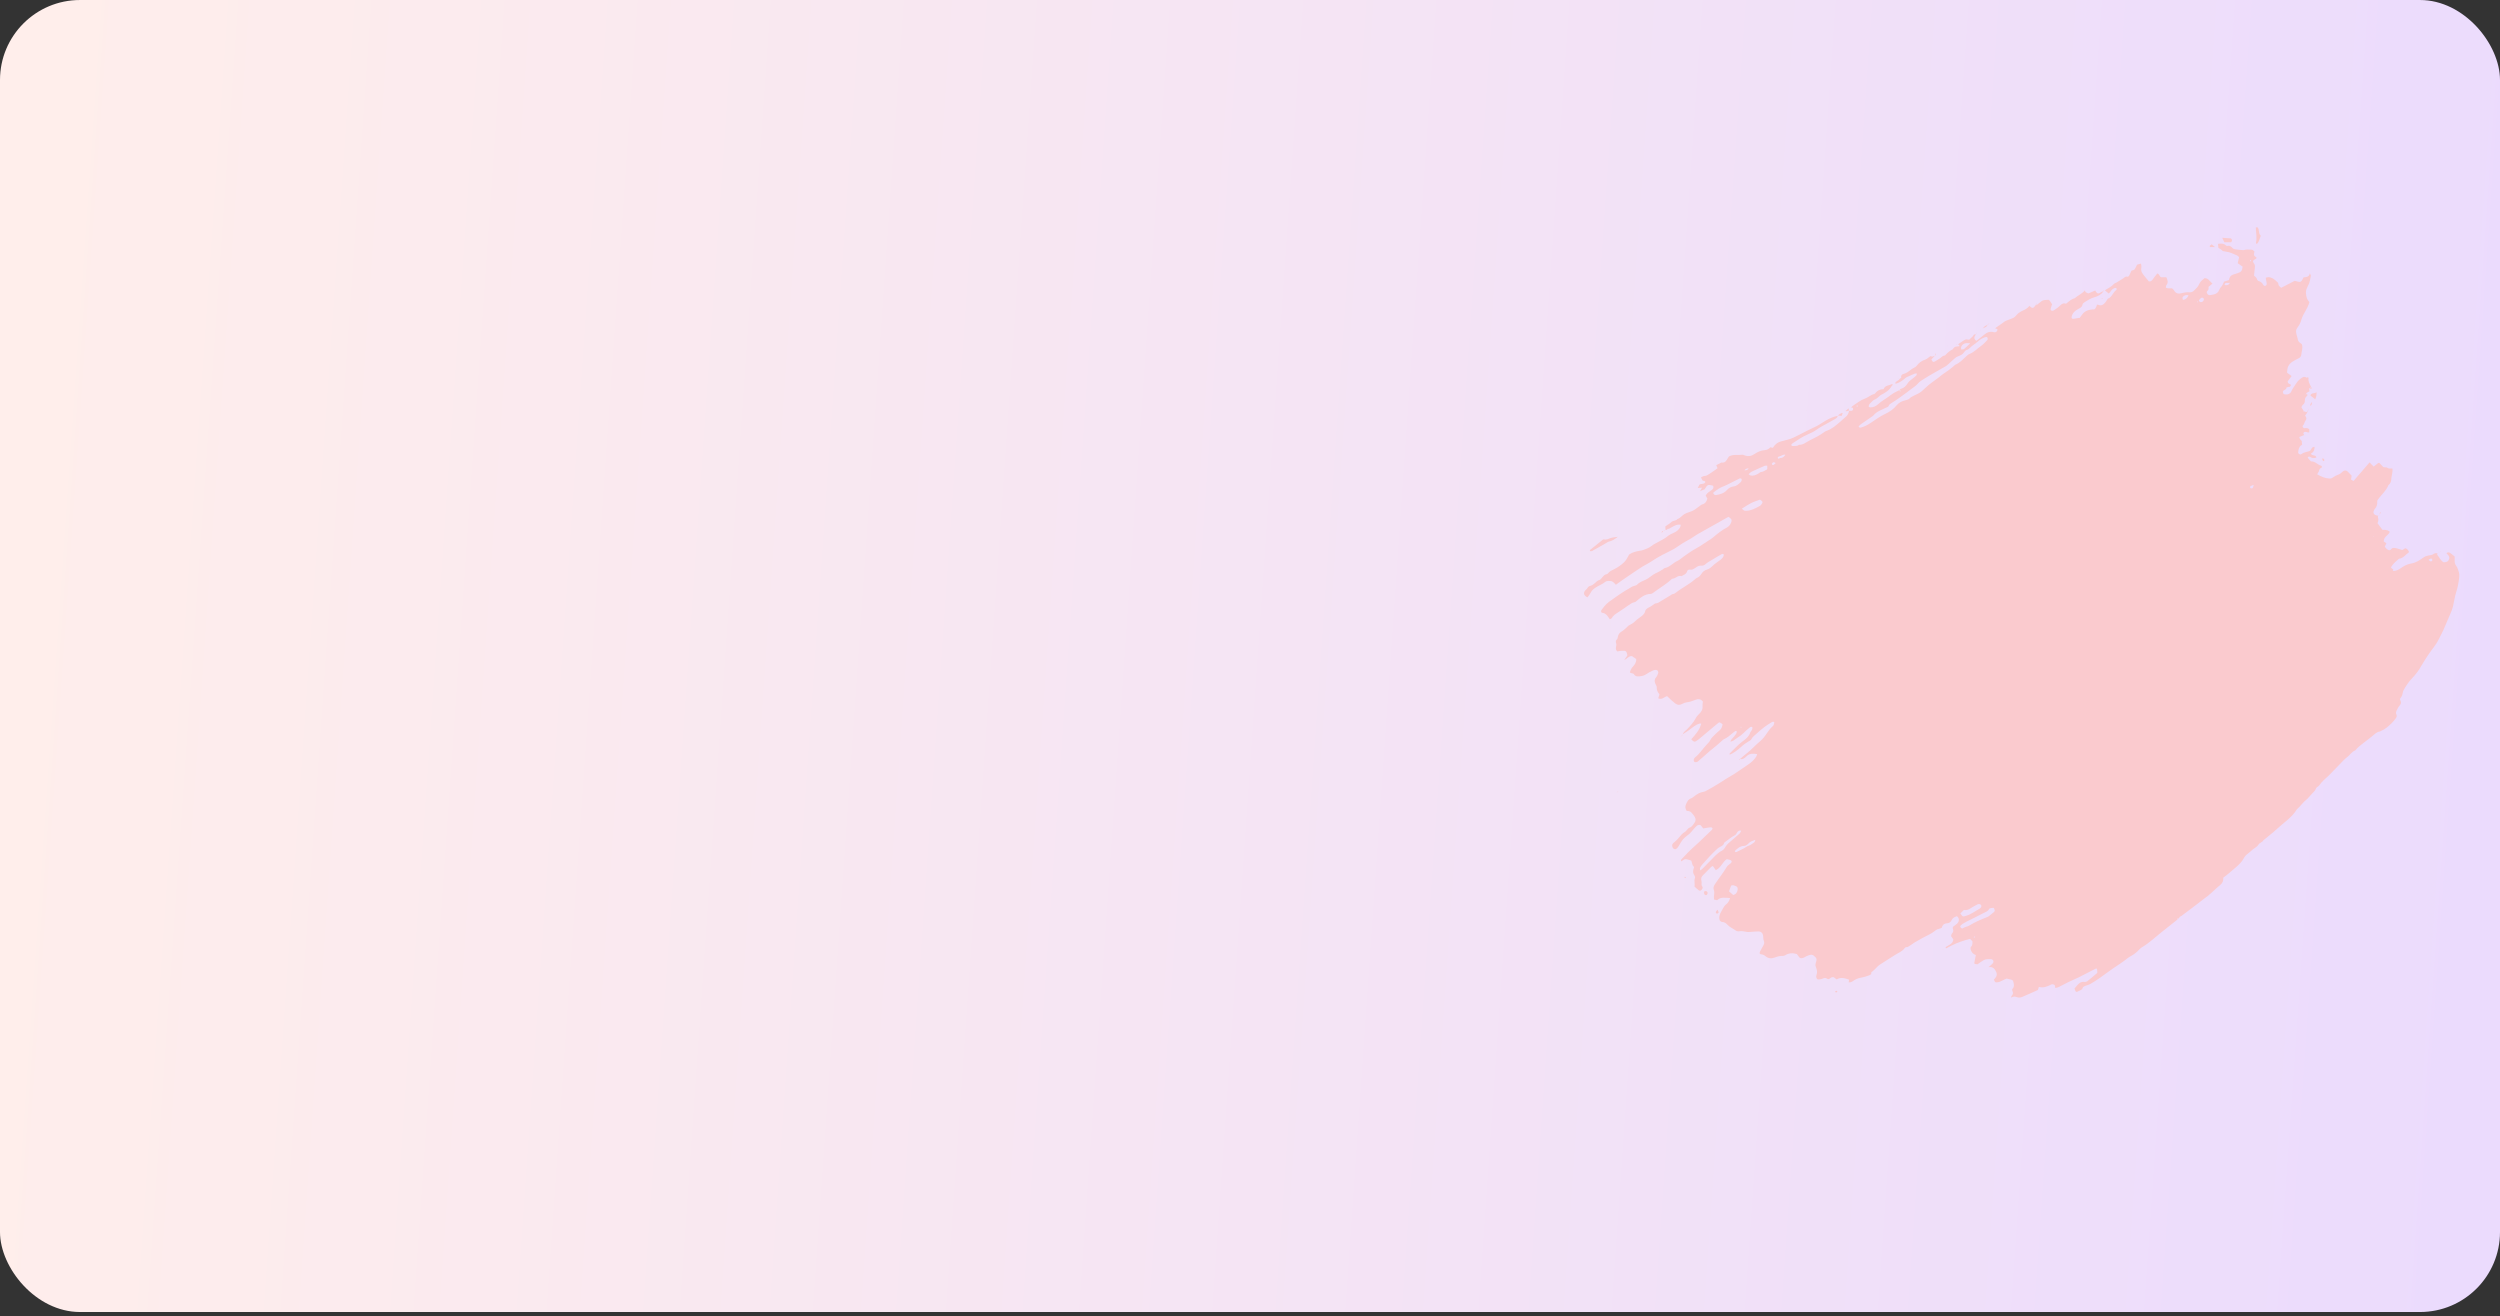 <svg width="625" height="329" viewBox="0 0 625 329" fill="none" xmlns="http://www.w3.org/2000/svg">
<rect x="0" y="0" width="625" height="329" fill="#333333" stroke="none"/>
<rect y="0.003" width="625" height="328" rx="20" fill="url(#paint0_linear_351_6043)"/>
<path d="M425.022 122.769C425.17 122.511 425.299 122.253 425.502 121.921C425.133 121.94 424.838 121.958 424.432 121.995C424.617 121.627 424.746 121.368 424.856 121.166C425.336 120.834 426.036 121.147 426.331 120.521C426.258 120.097 425.797 120.318 425.631 120.097C425.483 119.894 425.391 119.654 425.244 119.36C425.52 119.231 425.815 118.991 426.11 118.991C426.571 118.991 426.921 118.733 427.272 118.53C427.991 118.106 428.654 117.572 429.392 117.056C429.281 116.798 429.171 116.54 429.06 116.282C429.373 116.134 429.705 115.968 430.037 115.802C430.148 115.747 430.277 115.618 430.369 115.636C431.291 115.784 431.604 115.139 431.973 114.512C432.084 114.328 432.213 114.162 432.25 114.107C433.393 113.498 434.517 113.849 435.587 113.683C435.771 113.646 435.974 113.775 436.177 113.849C437.025 114.162 437.836 114.033 438.573 113.535C439.348 113.019 440.159 112.614 441.136 112.54C441.671 112.503 442.205 112.3 442.574 111.821C442.814 111.877 443.017 111.913 443.219 111.95C443.717 111.121 444.399 110.55 445.358 110.328C445.856 110.218 446.335 110.033 446.833 109.941C447.884 109.72 448.806 109.186 449.746 108.725C451.092 108.043 452.438 107.324 453.821 106.697C454.687 106.31 455.48 105.702 456.31 105.223C457.287 104.652 458.319 104.154 459.444 103.951L459.407 103.914C459.407 104.449 458.946 104.633 458.614 104.836C457.6 105.444 456.549 105.979 455.517 106.55C455.037 106.808 454.595 107.121 454.134 107.435C453.433 107.951 452.604 108.301 451.793 108.67C450.465 109.259 449.285 110.07 448.087 110.863C447.976 110.937 447.921 111.047 447.829 111.139C447.829 111.434 448.013 111.545 448.234 111.508C448.732 111.453 449.248 111.582 449.691 111.25C449.728 111.231 449.764 111.195 449.801 111.195C450.852 111.231 451.571 110.513 452.438 110.089C453.728 109.462 455.001 108.817 456.162 107.951C456.328 107.822 456.531 107.748 456.734 107.674C458.043 107.214 459.038 106.292 460.071 105.426C460.495 105.076 460.863 104.67 461.287 104.338C461.877 103.914 462.172 103.343 462.283 102.643L462.265 102.68C462.467 102.698 462.67 102.735 462.855 102.698C463.131 102.661 463.279 102.495 463.279 102.219C463.279 101.869 463.02 101.887 462.762 101.887L462.744 101.905C462.891 101.758 463.02 101.574 463.186 101.463C464.182 100.836 465.085 100.044 466.21 99.657C467.058 99.38 467.685 98.68 468.588 98.496C468.699 98.477 468.773 98.33 468.865 98.238C469.381 97.611 470.026 97.279 470.893 97.298C471.262 96.266 472.313 96.413 473.032 95.989C473.29 96.192 473.124 96.302 473.013 96.431C472.976 96.468 472.939 96.487 472.921 96.505C472.313 97.629 471.262 98.219 470.174 98.772C469.953 98.883 469.805 99.104 469.602 99.27C469.307 99.491 469.049 99.749 468.662 99.896C468.293 100.025 467.998 100.394 467.703 100.671C467.427 100.929 467.15 101.187 467.187 101.703C467.298 101.758 467.445 101.85 467.593 101.85C468.349 101.85 469.012 101.537 469.547 101.039C470.487 100.173 471.63 99.602 472.626 98.809C473.29 98.293 474.046 97.906 474.802 97.556C474.82 97.629 474.82 97.758 474.875 97.777C474.967 97.814 475.078 97.814 475.189 97.814L475.207 97.722C475.152 97.666 475.097 97.629 475.023 97.611C474.949 97.593 474.857 97.611 474.783 97.611C474.931 97.463 475.06 97.242 475.226 97.206C475.981 97.021 476.479 96.505 476.866 95.897C477.18 95.399 477.585 95.049 478.065 94.717C478.434 94.459 478.765 94.146 479.097 93.833C479.171 93.759 479.171 93.612 479.226 93.39C479.024 93.39 478.858 93.353 478.729 93.39C478.028 93.685 477.327 93.98 476.664 94.293C476.406 94.422 476.203 94.644 475.981 94.828C475.392 95.307 474.746 95.694 474.009 95.915C473.953 95.934 473.861 95.86 473.788 95.823C473.935 95.233 474.654 95.215 474.912 94.717L474.875 94.736C475.023 94.625 475.336 94.459 475.318 94.386C475.17 93.888 475.484 93.593 475.834 93.501C476.701 93.298 477.309 92.727 477.973 92.248C478.212 92.082 478.489 91.971 478.747 91.805C478.876 91.713 479.042 91.621 479.134 91.492C479.687 90.699 480.425 90.202 481.328 89.888C481.752 89.741 482.102 89.409 482.471 89.133C482.711 88.948 482.858 89.078 483.024 89.188L482.951 89.225L483.006 89.17C483.264 89.096 483.504 89.004 483.762 88.93L483.743 88.893C483.43 89.225 483.135 89.557 482.84 89.87C483.117 90.46 483.301 90.589 483.651 90.404C484.131 90.146 484.591 89.852 485.052 89.538C485.384 89.299 485.661 88.93 486.122 88.893C486.195 88.893 486.288 88.838 486.343 88.783C486.878 88.156 487.486 87.658 488.223 87.308C488.537 86.589 489.201 86.608 489.809 86.571C489.957 86.11 489.606 86.165 489.403 86.092L489.44 86.11C489.92 85.778 490.399 85.447 490.897 85.133C491.21 84.93 491.561 84.746 491.966 84.894C492.187 84.967 492.372 84.93 492.519 84.728C492.759 84.396 493.183 84.23 493.367 83.825C493.478 83.585 493.773 83.53 494.031 83.622L494.013 83.585C493.92 83.714 493.791 83.843 493.718 83.99C493.441 84.488 493.607 84.875 494.068 85.225C494.695 84.728 495.34 84.285 495.93 83.769C496.668 83.106 497.46 82.774 498.456 83.05C498.843 83.161 499.12 82.995 499.304 82.682C499.378 82.553 499.322 82.369 499.341 82.221C499.156 82.203 499.027 82.184 498.898 82.184C498.898 82.111 498.861 82.018 498.898 81.981C499.101 81.816 499.304 81.687 499.507 81.539C499.82 81.318 500.152 81.134 500.429 80.912C500.89 80.544 501.332 80.212 501.904 80.028C502.401 79.88 502.899 79.659 503.378 79.438C503.839 79.217 504.134 78.682 504.558 78.332C504.872 78.074 505.259 77.853 505.628 77.687C506.31 77.411 506.9 77.042 507.361 76.471C508.025 77.153 508.338 77.134 508.836 76.397C508.891 76.305 508.983 76.231 509.057 76.139L509.039 76.121C509.075 76.176 509.112 76.249 509.149 76.305C509.204 76.249 509.278 76.176 509.334 76.121L509.315 76.139C509.665 75.844 510.034 75.549 510.403 75.291C510.901 74.922 511.509 75.015 512.081 74.941C512.191 74.922 512.376 75.107 512.468 75.217C512.671 75.494 512.837 75.789 513.021 76.065C512.892 76.452 512.744 76.839 512.652 77.245C512.597 77.503 512.855 77.742 513.132 77.687C513.261 77.669 513.39 77.65 513.482 77.576C513.998 77.208 514.551 76.876 514.975 76.434C515.436 75.955 515.879 75.697 516.505 75.936C517.206 75.402 517.796 74.757 518.663 74.572C519.474 73.835 520.561 73.448 521.244 72.563L521.207 72.545C521.281 72.729 521.317 72.969 521.465 73.061C521.649 73.208 521.907 73.264 522.129 73.356C522.682 73.116 523.198 72.877 523.806 72.619C523.899 72.784 523.991 72.95 524.12 73.098C524.341 73.374 524.599 73.43 524.894 73.282C525.226 73.116 525.484 72.784 525.908 72.858L525.89 72.821C525.318 73.632 524.507 74.075 523.604 74.314C522.719 74.554 521.981 75.015 521.225 75.494C520.986 75.641 520.672 75.881 520.635 76.121C520.525 76.766 520.064 76.987 519.566 77.245C518.755 77.669 518.109 78.24 517.907 79.198C517.833 79.549 518.017 79.751 518.386 79.696C518.884 79.622 519.363 79.549 519.935 79.457C520.101 79.235 520.303 78.959 520.506 78.682C521.133 77.761 522.073 77.448 523.106 77.355C523.364 77.337 523.622 77.411 523.788 77.171C523.935 76.968 524.046 76.747 524.138 76.526C524.194 76.415 524.194 76.305 524.212 76.194C524.341 76.176 524.433 76.139 524.507 76.176C525.318 76.581 525.871 76.157 526.369 75.568C526.498 75.402 526.609 75.217 526.719 75.033C526.812 74.904 526.885 74.701 527.033 74.646C528.047 74.24 528.231 73.043 529.098 72.49C529.171 72.434 529.171 72.139 529.098 72.066C529.006 71.974 528.784 71.955 528.655 72.01C528.25 72.158 527.936 72.434 527.697 72.803C527.567 73.006 527.383 73.171 527.18 73.393C526.812 73.079 526.498 72.821 526.185 72.545L526.222 72.563C526.996 72.066 527.862 71.697 528.489 70.978C528.655 70.794 528.932 70.739 529.153 70.61C529.688 70.278 530.241 69.946 530.775 69.614C531.107 69.412 531.365 68.988 531.882 69.19C531.974 69.227 532.195 69.061 532.269 68.932C532.49 68.527 532.656 68.103 532.859 67.661C533.117 67.569 533.486 67.55 533.633 67.347C533.91 66.997 534.057 66.555 534.26 66.168C534.573 66.076 534.924 65.984 535.256 65.891C535.292 66.242 535.403 66.629 535.329 66.979C535.182 67.79 535.569 68.361 536.03 68.914C536.436 69.393 536.823 69.891 537.21 70.352C537.615 70.407 537.874 70.259 538.095 69.965C538.482 69.412 538.906 68.895 539.312 68.379C539.883 68.453 539.809 69.061 540.252 69.32C540.621 69.32 541.082 69.32 541.598 69.32C541.874 70.02 542.151 70.647 541.579 71.328C541.469 71.457 541.506 71.716 541.469 71.918C542.003 72.195 542.52 72.047 542.999 72.084L542.981 72.066C543.165 72.25 543.405 72.397 543.515 72.6C543.958 73.466 544.732 73.503 545.47 73.282C546.096 73.098 546.705 73.043 547.35 73.079C547.811 73.098 548.18 72.969 548.493 72.656C548.991 72.139 549.544 71.697 549.821 70.978C550.06 70.352 550.65 69.946 551.13 69.541C552.144 69.522 552.457 70.407 553.121 70.904C552.789 71.181 552.457 71.439 552.144 71.697C552.125 72.066 552.236 72.453 551.849 72.729C551.609 72.895 551.664 73.19 551.812 73.411C551.978 73.688 552.217 73.835 552.549 73.78C552.844 73.725 553.139 73.669 553.416 73.614C554.098 73.485 554.577 73.098 554.817 72.453C554.946 72.121 555.112 71.9 555.352 71.642C555.647 71.328 555.794 70.849 556.015 70.407C556.384 70.296 556.79 70.167 557.251 70.02C557.324 69.246 557.767 68.748 558.56 68.564C558.855 68.49 559.113 68.379 559.408 68.287C560.33 67.974 560.514 67.734 560.661 66.665C560.256 66.389 559.85 66.094 559.426 65.799C559.555 65.265 559.666 64.785 559.776 64.288C559.463 63.901 559.021 63.735 558.596 63.569C558.172 63.403 557.748 63.182 557.287 63.071C556.808 62.942 556.31 62.887 555.72 62.776C555.61 62.684 555.444 62.5 555.241 62.353C555.038 62.205 554.817 62.094 554.596 61.965C554.559 61.597 554.522 61.265 554.504 60.933L554.485 60.97C555.204 60.86 555.923 60.804 556.513 61.376C556.605 61.449 556.771 61.523 556.863 61.486C557.453 61.32 557.785 61.634 558.154 62.039C558.32 62.242 558.67 62.316 558.947 62.353C559.481 62.445 560.035 62.463 560.588 62.518C560.754 62.537 560.938 62.555 561.085 62.5C561.62 62.279 562.173 62.445 562.726 62.408C563.113 62.389 563.353 62.611 563.611 62.869C563.574 63.182 563.427 63.532 563.519 63.809C563.593 64.048 563.925 64.196 564.127 64.398C564.183 64.62 563.98 64.675 563.851 64.767C563.187 65.136 563.113 65.32 563.445 65.781C563.703 66.131 563.777 66.444 563.722 66.85C563.648 67.513 563.574 68.177 563.501 68.895C563.74 69.154 564.164 69.338 564.257 69.817C564.293 69.983 564.496 70.223 564.662 70.259C565.215 70.388 565.547 70.739 565.805 71.199C565.934 71.421 566.1 71.513 566.321 71.457C566.616 71.384 566.69 71.107 566.672 70.849C566.653 70.591 566.58 70.352 566.543 70.094C566.506 69.891 566.469 69.688 566.432 69.448C567.28 69.117 567.962 69.393 568.589 69.872C568.921 70.112 569.216 70.425 569.548 70.739C569.622 71.365 569.622 71.365 570.285 71.955C571.373 71.384 572.498 70.812 573.678 70.204C573.881 70.259 574.157 70.352 574.452 70.407C575.134 70.554 575.3 70.481 575.65 69.817C575.724 69.67 575.798 69.522 575.89 69.338C576.499 69.264 577.199 69.356 577.476 68.343C577.642 68.748 577.734 68.859 577.715 68.951C577.531 69.762 577.476 70.628 577.033 71.365C576.923 71.55 576.867 71.752 576.775 71.937C576.314 72.803 576.48 73.688 576.72 74.535C576.812 74.886 577.107 75.18 577.347 75.531C577.144 76.36 576.701 77.153 576.277 77.908C575.927 78.535 575.577 79.106 575.374 79.825C575.189 80.489 574.931 81.171 574.452 81.76C574.249 82.018 574.065 82.35 574.028 82.663C573.936 83.438 574.36 84.12 574.452 84.875C574.507 85.336 574.895 85.686 575.319 85.926C575.392 85.963 575.429 86.055 575.484 86.11C575.761 86.995 575.392 87.843 575.319 88.69C575.282 89.114 574.987 89.446 574.563 89.63C574.139 89.815 573.733 90.054 573.327 90.294C572.424 90.81 571.852 91.547 571.816 92.635C571.816 92.764 571.76 92.874 571.76 93.003C571.76 93.04 571.779 93.077 571.816 93.206C572.129 93.446 572.479 93.704 572.903 94.017C572.553 94.496 572.221 94.939 571.926 95.326C571.908 95.952 572.442 95.952 572.756 96.21C572.701 96.321 572.664 96.45 572.608 96.56L572.627 96.45V96.524C572.442 96.8 572.147 96.726 571.871 96.745L571.889 96.763C571.797 96.763 571.687 96.763 571.594 96.763L571.631 96.726C571.631 96.819 571.631 96.929 571.631 97.021L571.613 97.003C571.502 97.482 570.912 97.445 570.728 97.869C570.746 98.127 570.746 98.496 571.078 98.569C571.576 98.68 572.092 98.643 572.516 98.293C572.645 98.182 572.756 98.035 572.811 97.888C573.125 97.113 573.678 96.487 574.102 95.786C574.47 95.178 574.968 94.791 575.521 94.404C575.909 94.146 576.314 94.164 576.701 94.441L576.757 94.478L576.664 94.459C576.775 94.404 576.867 94.349 576.978 94.293C577.052 94.367 577.144 94.441 577.144 94.478C576.978 95.326 577.439 96.007 577.752 96.708L577.789 96.689C577.697 96.782 577.586 96.892 577.494 96.984L577.513 96.966C577.07 97.187 577.402 97.537 577.365 97.851C577.052 98.016 576.628 98.09 576.517 98.514C576.443 98.551 576.369 98.606 576.296 98.643C576.333 98.643 576.388 98.68 576.388 98.662C576.425 98.606 576.462 98.532 576.48 98.477C576.628 98.551 576.757 98.625 576.941 98.717C576.757 98.938 576.609 99.141 576.462 99.307C576.259 99.528 576.222 99.749 576.222 100.062C576.222 100.431 576.167 100.91 575.743 101.187C575.54 101.334 575.448 101.647 575.337 101.813C575.595 102.2 575.779 102.514 575.982 102.827C575.909 102.845 575.706 102.79 575.872 102.993C575.909 102.938 575.927 102.864 575.964 102.809C576.074 102.845 576.204 102.882 576.296 102.938C576.554 103.085 576.738 103.048 576.83 102.735C576.849 102.679 576.941 102.643 576.996 102.606L576.959 102.587C576.886 102.827 576.849 103.085 576.72 103.288C576.609 103.509 576.406 103.675 576.277 103.859C576.683 104.615 576.72 104.633 576.333 105.223C576.074 105.592 576.093 106.089 575.706 106.421C575.521 106.587 575.835 107.103 576.111 107.048C576.572 106.955 576.941 107.029 577.31 107.287C577.31 107.545 577.31 107.803 577.31 108.098C577.181 108.098 577.052 108.135 576.941 108.098C576.535 107.951 576.13 107.803 575.816 108.283C575.872 108.412 575.945 108.559 576.038 108.762C575.614 108.928 575.208 109.093 574.821 109.259C574.895 109.757 575.19 110.015 575.466 110.273L575.448 110.255C575.466 110.531 575.466 110.808 575.521 111.084C575.558 111.287 575.392 111.268 575.3 111.324C574.692 111.784 574.6 112.448 574.544 113.13C574.526 113.443 575.042 113.757 575.3 113.554C575.927 113.056 576.701 112.982 577.42 112.761C577.863 112.485 577.844 111.692 578.637 111.711C578.674 112.466 578.416 113.056 577.715 113.406C577.973 114.07 578.969 113.591 579.098 114.383C578.563 114.567 578.066 114.604 577.568 114.254C577.383 114.125 577.07 114.051 576.923 114.42C577.107 114.641 577.273 114.862 577.476 115.065C577.586 115.194 577.734 115.378 577.863 115.36C578.84 115.323 579.393 116.208 580.26 116.411C580.481 116.466 580.555 116.853 580.37 116.927C579.965 117.074 579.817 117.369 579.725 117.774C579.67 118.032 579.448 118.272 579.282 118.567C580.296 119.157 581.274 119.599 582.398 119.636C582.601 119.636 582.841 119.618 583.007 119.507C583.578 119.083 584.224 118.788 584.887 118.512C585.108 118.42 585.311 118.254 585.477 118.069C586.049 117.498 586.547 117.48 587.063 118.032C587.321 118.309 587.579 118.567 587.911 118.917C587.874 119.157 587.819 119.489 587.763 119.894C587.929 119.986 588.151 120.097 588.39 120.244C589.736 118.678 591.064 117.148 592.391 115.6C592.76 115.987 593.073 116.3 593.423 116.65C593.866 116.3 594.253 115.987 594.603 115.71C594.751 115.747 594.861 115.729 594.898 115.784C595.193 116.079 595.451 116.411 595.746 116.687C596.06 116.982 596.539 116.687 596.926 117C597.166 117.203 597.645 117.093 598.088 117.129C598.199 117.535 598.088 117.94 598.051 118.346C598.014 118.714 597.867 119.083 597.848 119.47C597.83 120.17 597.719 120.816 597.111 121.276C596.576 122.659 595.433 123.599 594.585 124.741C594.419 124.963 594.29 125.128 594.308 125.405C594.345 126.105 594.198 126.75 593.663 127.266C593.608 127.322 593.571 127.414 593.534 127.488C593.202 128.114 593.35 128.557 593.995 128.815C594.198 128.888 594.401 128.907 594.622 128.962L594.603 128.925C594.548 129.036 594.419 129.183 594.456 129.257C594.677 129.791 594.622 130.326 594.364 130.787C594.806 131.377 595.193 131.911 595.617 132.464C596.189 132.464 596.76 132.409 597.387 132.869C597.424 132.962 597.406 133.22 597.148 133.459C596.89 133.68 596.668 133.938 596.429 134.178C596.097 134.491 595.968 134.878 595.931 135.358C596.152 135.505 596.373 135.671 596.613 135.837C596.429 136.169 596.318 136.39 596.207 136.611C596.3 136.98 596.982 137.569 597.314 137.551C597.424 137.551 597.59 137.514 597.664 137.422C598.106 136.795 598.678 136.961 599.268 137.109C599.71 137.219 600.153 137.385 600.577 137.514C600.835 137.348 601.093 137.182 601.314 137.053C601.831 137.182 602.033 137.532 602.218 137.883C602.218 138.307 601.849 138.325 601.646 138.528C601.13 139.025 600.651 139.56 599.876 139.652C599.692 139.67 599.526 139.873 599.36 140.021C599.01 140.334 598.659 140.629 598.346 140.979C598.106 141.256 597.922 141.569 597.774 141.772C597.756 142.288 598.604 142.122 598.18 142.656C598.346 142.712 598.42 142.767 598.494 142.748C599.047 142.675 599.508 142.509 599.987 142.177C600.835 141.587 601.72 141.034 602.826 140.868C603.969 140.703 604.928 140.039 605.868 139.376C606.219 139.118 606.569 138.988 607.011 138.896C607.472 138.786 608.007 138.804 608.431 138.472C608.707 138.251 609.058 138.251 609.408 138.362L609.39 138.343C609.353 138.472 609.261 138.657 609.297 138.694C609.832 139.283 610.09 140.094 610.883 140.574C611.381 140.555 611.934 140.537 612.21 139.928C612.469 139.339 612.321 138.988 611.602 138.288C611.897 138.067 612.192 137.993 612.505 138.214C612.708 138.362 612.911 138.509 613.114 138.675C613.317 138.841 613.501 139.007 613.667 139.136C613.667 139.56 613.685 139.892 613.667 140.242C613.649 140.647 613.759 140.997 613.962 141.329C614.073 141.514 614.22 141.679 614.294 141.864C614.626 142.638 614.921 143.375 614.81 144.278C614.663 145.55 614.46 146.766 614.054 148.001C613.667 149.199 613.519 150.471 613.224 151.706C613.077 152.277 612.856 152.83 612.616 153.365C612.155 154.489 611.639 155.613 611.178 156.738C610.736 157.843 610.164 158.876 609.629 159.926C608.91 161.382 607.804 162.543 606.938 163.889C606.348 164.81 605.739 165.732 605.204 166.672C604.578 167.796 603.766 168.791 602.9 169.694C602.07 170.561 601.462 171.556 600.872 172.588C600.817 172.699 600.761 172.828 600.743 172.938C600.522 173.989 600.522 173.989 599.968 174.745C600.024 174.892 600.061 175.039 600.134 175.205C600.319 175.592 600.263 175.943 599.987 176.274C599.637 176.698 599.342 177.159 599.139 177.675C599.01 178.007 598.918 178.265 599.102 178.633C599.268 178.947 599.176 179.297 598.936 179.592C598.623 179.979 598.328 180.403 597.959 180.753C597.166 181.509 596.373 182.283 595.322 182.688C595.212 182.744 595.101 182.854 594.991 182.873C594.179 182.965 593.663 183.536 593.073 184.034C592.483 184.531 591.856 184.955 591.266 185.435C590.418 186.116 589.496 186.725 588.814 187.609C587.929 187.904 587.505 188.771 586.786 189.287C586.122 189.766 585.569 190.411 584.979 191.019C584.058 191.959 583.173 192.917 582.232 193.839C581.421 194.632 580.499 195.314 579.872 196.272C579.614 196.659 579.098 196.714 578.932 197.249C578.822 197.654 578.397 197.986 578.084 198.336C577.789 198.686 577.457 199.018 577.144 199.368C576.978 199.553 576.812 199.755 576.609 199.903C575.724 200.566 575.153 201.525 574.305 202.244C574.268 202.262 574.231 202.299 574.212 202.336C572.996 204.382 570.967 205.616 569.271 207.201C568.202 208.215 567.004 209.1 565.861 210.058C565.602 210.611 564.902 210.63 564.588 211.201C564.33 211.68 563.703 211.957 563.243 212.325C562.782 212.694 562.376 213.136 561.897 213.468C561.454 213.763 561.159 214.168 560.919 214.611C560.422 215.514 559.703 216.214 558.91 216.878C557.877 217.744 556.882 218.666 555.813 219.421C555.886 220.158 555.628 220.767 555.13 221.172C553.987 222.112 552.955 223.181 551.812 224.103C551.72 224.176 551.609 224.25 551.498 224.324L551.461 224.269L551.517 224.305C550.355 225.19 549.194 226.093 548.032 226.978C547.092 227.697 546.152 228.397 545.211 229.097C544.824 229.079 544.88 229.54 544.603 229.632L544.621 229.669C544.529 229.503 544.419 229.466 544.308 229.669L544.326 229.632C544.326 229.743 544.326 229.853 544.345 229.945L544.308 229.927C542.981 230.977 541.653 232.028 540.344 233.079C538.722 234.369 537.228 235.806 535.421 236.857C534.997 237.096 534.702 237.557 534.315 237.889C534.002 238.165 533.67 238.424 533.32 238.663C532.859 238.976 532.343 239.198 531.919 239.529C530.757 240.469 529.522 241.262 528.286 242.091C527.125 242.865 526.037 243.732 524.894 244.524C524.138 245.059 523.345 245.556 522.534 246.017C522.129 246.238 521.649 246.312 521.244 246.496C521.022 246.588 520.727 246.773 520.672 246.957C520.543 247.492 520.082 247.528 519.732 247.731C519.031 248.137 518.921 248.063 518.626 247.123C518.884 246.828 519.142 246.515 519.418 246.201C519.861 245.704 520.359 245.372 521.096 245.483C521.317 245.519 521.631 245.446 521.815 245.317C522.645 244.672 523.438 243.971 524.249 243.289C524.286 243.271 524.304 243.216 524.341 243.142C524.304 242.847 524.286 242.534 524.249 242.183C524.157 242.183 524.009 242.128 523.917 242.165C522.534 242.865 521.133 243.584 519.75 244.303C518.828 244.782 517.833 245.132 516.911 245.612C516.192 245.98 515.491 246.367 514.772 246.717C514.477 246.865 514.146 246.92 513.832 247.012C513.795 246.865 513.795 246.773 513.777 246.699C513.74 246.533 513.74 246.312 513.629 246.238C513.482 246.128 513.242 246.054 513.039 246.054C512.855 246.072 512.652 246.201 512.468 246.294C511.62 246.699 510.753 247.031 509.721 246.717C509.647 246.975 509.555 247.215 509.481 247.492C508.172 248.081 506.845 248.69 505.48 249.261C505.222 249.372 504.909 249.408 504.614 249.39C504.282 249.353 503.968 249.169 503.655 249.15C503.378 249.132 503.102 249.279 502.715 249.39C502.844 249.113 502.881 248.948 502.991 248.837C503.249 248.561 503.323 248.247 503.157 247.897C503.047 247.657 502.954 247.363 503.139 247.178C503.6 246.699 503.508 246.183 503.378 245.648C503.342 245.483 503.286 245.335 503.249 245.169C503.268 245.169 503.305 245.151 503.323 245.151C503.286 245.169 503.268 245.169 503.231 245.188C502.881 244.745 502.291 244.893 501.83 244.672C501.682 244.598 501.424 244.727 501.24 244.819C500.779 245.022 500.336 245.28 499.875 245.464C499.654 245.556 499.396 245.575 499.138 245.593C498.788 245.593 498.751 245.538 498.474 244.893C498.972 244.395 499.433 243.824 499.064 243.031C498.732 242.331 498.382 241.631 497.147 241.778C497.608 241.372 497.921 241.151 498.161 240.875C498.566 240.414 498.327 239.806 497.7 239.787C497.073 239.769 496.409 239.751 495.838 240.082C495.377 240.34 494.934 240.691 494.381 241.078C494.252 241.059 493.957 241.022 493.681 240.985C493.625 240.875 493.57 240.801 493.57 240.746C493.681 240.101 493.81 239.456 493.957 238.755C493.201 238.516 492.814 237.981 492.648 237.299C492.611 237.115 492.63 236.82 492.74 236.709C493.183 236.304 493.109 235.806 493.109 235.327C492.888 235.106 492.704 234.903 492.501 234.7C492.519 234.7 492.556 234.682 492.575 234.682C492.556 234.7 492.519 234.719 492.501 234.719C490.915 235.124 489.348 235.64 487.873 236.396C487.431 236.617 486.988 236.875 486.527 237.096C486.343 236.949 486.38 236.802 486.546 236.691C486.822 236.507 487.136 236.359 487.412 236.175C487.892 235.88 488.297 235.511 488.334 234.829C488.168 234.608 487.965 234.332 487.763 234.037C487.836 233.816 487.855 233.521 488.002 233.355C488.371 233.005 488.389 232.655 488.223 232.212C488.168 232.065 488.223 231.881 488.223 231.715C488.574 231.457 488.924 231.217 489.238 230.941C489.532 230.683 489.698 230.369 489.717 229.945C489.717 229.558 489.532 229.319 489.238 229.042C488.74 229.226 488.205 229.411 487.965 229.945C487.707 230.535 487.283 230.812 486.712 230.83C485.956 230.885 485.587 231.309 485.421 231.973C485.108 232.083 484.831 232.212 484.555 232.268C484.204 232.341 483.965 232.526 483.688 232.747C483.301 233.06 482.877 233.337 482.434 233.558C481.125 234.221 479.816 234.903 478.544 235.677C478.212 235.88 477.936 236.157 477.604 236.322C477.272 236.488 477.032 236.82 476.59 236.783C476.461 236.765 476.258 236.875 476.184 237.004C475.576 237.889 474.58 238.202 473.732 238.755C472.46 239.585 471.17 240.359 469.897 241.207C469.51 241.465 469.215 241.833 468.883 242.147C468.644 242.368 468.404 242.626 468.146 242.829C467.943 242.976 467.722 243.068 467.814 243.418C467.832 243.51 467.556 243.75 467.372 243.805C466.726 244.027 466.099 244.266 465.436 244.377C464.754 244.487 464.145 244.69 463.555 245.059C463.15 245.317 462.744 245.704 462.172 245.556V245.593C462.191 245.39 462.228 245.188 462.265 244.911C461.232 244.579 460.255 244.192 459.167 244.856C458.928 244.672 458.669 244.487 458.393 244.285C458.024 244.229 457.729 244.395 457.471 244.616C457.25 244.801 456.973 244.856 456.77 244.672C456.457 244.432 456.144 244.469 455.812 244.598C455.332 244.819 454.853 244.893 454.355 244.838C454.042 244.487 453.968 244.119 454.116 243.75C454.392 243.068 454.245 242.423 453.986 241.796C453.802 241.372 453.839 241.022 453.986 240.58C454.281 239.751 454.152 239.493 453.47 238.94C453.212 238.718 452.936 238.663 452.641 238.7C452.309 238.755 451.995 238.884 451.682 239.013C451.479 239.087 451.313 239.234 451.129 239.327C450.115 239.787 449.912 239.511 449.525 238.921C449.433 238.774 449.322 238.645 449.23 238.516C448.197 238.202 447.22 238.239 446.298 238.811C446.132 238.921 445.893 238.995 445.708 238.976C445.008 238.94 444.363 239.124 443.736 239.364C442.869 239.695 442.095 239.658 441.357 239.032C441.081 238.792 440.73 238.626 440.325 238.589C439.882 238.553 439.809 238.276 440.011 237.871C440.288 237.355 440.565 236.82 440.86 236.322C441.081 235.935 441.136 235.585 440.933 235.124C440.786 234.793 440.841 234.387 440.786 234C440.694 233.244 440.288 232.839 439.532 232.857C438.85 232.857 438.186 232.95 437.504 232.986C437.209 233.005 436.914 233.023 436.638 232.968C436.011 232.839 435.402 232.71 434.757 232.821C434.499 232.876 434.13 232.784 433.927 232.618C433.245 232.12 432.434 231.825 431.862 231.18C431.512 230.793 431.107 230.517 430.553 230.498C430.369 230.498 430.185 230.314 430 230.222C429.613 229.392 429.89 228.637 430.295 227.918C430.498 227.549 430.701 227.199 430.904 226.83C431.088 226.462 431.438 226.167 431.752 225.89C432.139 225.522 432.36 225.098 432.508 224.508C431.346 224.471 430.203 224.14 429.281 225.061C429.005 224.987 428.765 224.932 428.489 224.877C428.489 224.582 428.47 224.324 428.489 224.084C428.525 223.55 428.673 223.034 428.452 222.481C428.249 221.983 428.433 221.522 428.728 221.062C429.668 219.606 430.793 218.278 431.66 216.767C431.881 216.38 432.323 216.122 432.674 215.827C433.042 215.514 432.987 215.145 432.508 214.979C432.231 214.887 431.936 214.85 431.678 214.795C430.59 215.532 430.24 216.97 428.949 217.541C428.71 217.191 428.47 216.859 428.212 216.491C428.028 216.601 427.862 216.657 427.751 216.767C427.069 217.449 426.387 218.149 425.705 218.85C425.354 219.218 425.207 219.606 425.336 220.122C425.41 220.398 425.428 220.711 425.391 220.988C425.354 221.227 425.41 221.393 425.539 221.578C425.815 221.928 425.594 222.223 425.373 222.481C425.188 222.702 424.912 222.739 424.691 222.573C424.322 222.296 424.008 221.983 423.621 221.633C423.787 220.951 423.455 220.251 423.732 219.55C423.806 219.347 423.732 219.016 423.603 218.831C423.142 218.205 423.234 217.56 423.492 216.896C423.511 216.859 423.492 216.804 423.492 216.693C422.994 216.362 423.068 215.717 422.81 215.145C422.663 215.09 422.497 215.053 422.349 214.998C421.224 214.684 421.224 214.684 420.339 215.348C420.118 215.053 420.339 214.85 420.505 214.684C420.985 214.205 421.427 213.708 421.907 213.21C422.81 212.27 423.824 211.422 424.783 210.519C425.87 209.505 426.921 208.473 427.991 207.441C428.083 207.349 428.157 207.109 428.101 207.017C428.046 206.907 427.825 206.814 427.677 206.833C427.309 206.851 426.921 206.925 426.553 206.98C426.313 207.017 426.055 207.072 425.815 207.109C425.705 206.98 425.631 206.888 425.557 206.796C425.391 206.612 425.262 206.335 425.059 206.262C424.727 206.132 424.377 206.28 424.119 206.52C423.787 206.833 423.492 207.201 423.179 207.552C422.921 207.828 422.699 208.16 422.423 208.399C421.888 208.879 421.261 209.266 420.782 209.8C420.321 210.335 420.026 210.998 419.62 211.588C419.418 211.901 419.196 212.233 418.772 212.325C418.275 212.233 418.072 211.846 418.035 211.422C418.016 211.072 418.238 210.814 418.533 210.593C418.938 210.298 419.289 209.911 419.62 209.524C420.118 208.952 420.561 208.326 421.261 207.957C421.464 207.847 421.612 207.589 421.778 207.423C421.962 207.257 422.109 206.999 422.331 206.943C423.013 206.722 423.308 206.132 423.658 205.635C423.953 205.229 423.953 204.732 423.732 204.308C423.529 203.902 423.197 203.552 422.902 203.184C422.589 202.796 422.109 202.741 421.667 202.723C421.335 202.17 421.224 201.672 421.483 201.119C421.759 200.493 421.999 199.866 422.736 199.608C423.087 199.479 423.382 199.202 423.677 198.981C424.322 198.502 425.004 198.078 425.834 197.968C426.036 197.931 426.239 197.857 426.424 197.765C427.733 197.083 429.005 196.327 430.24 195.535C430.922 195.111 431.567 194.632 432.268 194.263C433.909 193.378 435.365 192.217 436.933 191.203C437.762 190.669 438.481 190.024 439.034 189.194C439.145 189.029 439.2 188.807 439.292 188.531C438.297 188.365 437.412 188.31 436.656 189.047C436.195 189.508 435.716 189.913 434.978 189.747L434.997 189.766C435.273 189.526 435.531 189.268 435.826 189.029C436.379 188.568 436.951 188.144 437.486 187.665C438.334 186.909 439.108 186.061 439.993 185.342C440.73 184.734 441.265 183.997 441.781 183.223C442.169 182.67 442.556 182.117 443.072 181.656C443.422 181.343 443.422 181.324 443.588 180.587C443.367 180.329 443.127 180.44 442.906 180.569C441.579 181.324 440.38 182.264 439.274 183.297C438.758 183.776 438.131 184.181 437.799 184.863C437.707 185.066 437.43 185.195 437.209 185.305C436.508 185.711 435.863 186.172 435.273 186.725C434.425 187.499 433.522 188.199 432.471 188.66C432.268 188.494 432.416 188.347 432.526 188.254C433.282 187.499 434.02 186.762 434.794 186.024C435.015 185.822 435.255 185.637 435.494 185.471C436.343 184.826 437.191 184.218 437.559 183.149C437.652 182.891 437.891 182.688 438.02 182.43C438.094 182.264 438.094 182.043 438.112 181.859C437.854 181.564 437.615 181.73 437.43 181.877C436.914 182.301 436.379 182.744 435.919 183.223C435.476 183.684 434.978 184.052 434.425 184.384C434.02 184.624 433.688 184.937 433.282 185.195C433.116 185.306 432.913 185.324 432.581 185.416C432.784 184.771 433.245 184.513 433.522 184.126C433.817 183.72 434.204 183.389 434.204 182.873C434.02 182.633 433.854 182.744 433.725 182.836C433.448 183.02 433.19 183.26 432.932 183.462C432.379 183.923 431.844 184.402 431.18 184.697C430.848 184.845 430.553 185.121 430.277 185.379C429.632 185.932 429.023 186.522 428.341 187.038C427.124 187.96 426.055 189.047 424.875 190.005C424.617 190.227 424.414 190.521 424.027 190.54C423.879 190.54 423.64 190.54 423.566 190.448C423.455 190.3 423.4 190.061 423.437 189.876C423.474 189.692 423.621 189.471 423.769 189.342C424.912 188.457 425.668 187.204 426.663 186.172C427.032 185.785 427.419 185.398 427.659 184.882C427.843 184.513 428.175 184.2 428.47 183.905C428.913 183.462 429.373 183.002 429.871 182.615C430.369 182.209 430.553 181.675 430.646 181.048C430.387 180.882 430.148 180.716 429.945 180.587C429.798 180.642 429.705 180.642 429.632 180.679C427.972 182.062 426.313 183.462 424.654 184.845C424.488 184.974 424.322 185.103 424.137 185.213C423.603 185.545 423.455 185.508 422.81 184.826C423.824 183.684 424.912 182.559 425.299 180.9C425.133 180.9 424.986 180.864 424.856 180.9C423.806 181.214 423.05 181.969 422.183 182.578C421.704 182.909 421.206 183.241 420.708 183.555L420.727 183.573C420.819 182.965 421.372 182.725 421.741 182.338C422.552 181.472 423.382 180.642 423.916 179.573C424.101 179.205 424.377 178.873 424.672 178.597C425.281 178.025 425.723 177.417 425.631 176.514C425.594 176.145 425.686 175.777 425.723 175.408C425.188 174.671 424.469 174.689 423.787 174.984C423.087 175.279 422.368 175.5 421.612 175.592C421.243 175.648 420.874 175.795 420.542 175.979C419.915 176.33 419.325 176.274 418.772 175.832C418.44 175.574 418.127 175.297 417.814 175.021C417.463 174.708 417.131 174.394 416.763 174.026C416.468 174.155 416.191 174.247 415.97 174.413C415.509 174.745 415.048 174.8 414.55 174.579V174.616C414.643 174.284 414.735 173.97 414.864 173.583C414.458 173.086 414.126 172.533 414.182 171.796C414.2 171.501 413.923 171.187 413.813 170.874C413.61 170.34 413.573 169.823 414.016 169.344C414.255 169.068 414.403 168.699 414.532 168.349C414.698 167.907 414.384 167.446 413.923 167.464C413.592 167.483 413.26 167.593 412.965 167.741C412.467 167.98 411.988 168.257 411.527 168.57C411.01 168.92 410.457 169.031 409.849 169.086C409.296 169.123 408.817 169.105 408.522 168.607C408.282 168.202 407.803 168.404 407.471 168.128C407.6 167.575 407.839 167.059 408.245 166.635C408.706 166.137 409.093 165.584 409.056 164.755C408.724 164.534 408.356 164.276 408.005 164.036C407.194 163.926 406.862 164.681 406.051 164.995C406.364 164.552 406.567 164.257 406.807 163.926C406.807 163.889 406.844 163.815 406.825 163.741C406.641 162.783 406.475 162.654 405.609 162.691C405.443 162.691 405.277 162.691 405.092 162.728C404.834 162.764 404.595 162.801 404.318 162.857C404.041 162.58 403.912 162.267 403.986 161.843C404.041 161.511 404.152 161.143 404.041 160.866C403.875 160.405 403.931 160.092 404.3 159.76C404.429 159.65 404.41 159.373 404.465 159.17C404.613 158.654 404.797 158.23 405.35 157.917C406.033 157.53 406.586 156.903 407.176 156.369C407.213 156.387 407.231 156.406 407.268 156.424C407.231 156.406 407.194 156.406 407.157 156.387C407.766 156.092 408.337 155.779 408.817 155.281C409.296 154.784 409.923 154.434 410.457 153.991C410.826 153.678 411.195 153.346 411.305 152.775C411.398 152.277 411.951 152.001 412.375 151.78C412.633 151.651 412.873 151.522 413.094 151.337C413.426 151.079 413.739 150.803 414.218 150.803C414.329 150.803 414.458 150.729 414.569 150.674C415.583 150.066 416.597 149.476 417.592 148.849C417.851 148.683 418.053 148.499 418.367 148.48C418.477 148.48 418.606 148.407 418.717 148.333C420.266 147.098 422.073 146.232 423.584 144.96C423.787 144.794 423.953 144.592 424.193 144.499C424.727 144.278 425.096 143.891 425.391 143.412C425.705 142.896 426.165 142.564 426.774 142.38C427.235 142.251 427.64 141.956 428.028 141.587C428.636 140.961 429.41 140.481 430.129 139.947C430.59 139.597 430.922 139.21 430.959 138.638C430.738 138.399 430.535 138.491 430.351 138.583C429.613 139.007 428.876 139.412 428.157 139.873C427.567 140.26 426.903 140.537 426.368 141.053C426.129 141.292 425.668 141.458 425.336 141.421C424.801 141.366 424.432 141.569 424.045 141.827C423.769 142.011 423.474 142.214 423.179 142.343C422.994 142.417 422.755 142.454 422.57 142.417C422.146 142.325 421.87 142.509 421.778 142.841C421.556 143.559 420.911 143.725 420.376 144.039C419.491 143.707 418.957 144.647 418.164 144.665C418.053 144.665 417.924 144.757 417.832 144.85C416.431 146.158 414.753 147.08 413.241 148.241C413.075 148.37 412.873 148.48 412.67 148.48C411.195 148.499 410.162 149.384 409.13 150.25C409.001 150.36 408.872 150.508 408.724 150.526C408.024 150.637 407.489 151.061 406.936 151.448C406.106 152.019 405.277 152.627 404.41 153.162C403.82 153.531 403.286 153.899 402.935 154.526C402.861 154.655 402.659 154.71 402.456 154.839C402.308 154.618 402.198 154.415 402.05 154.231C401.718 153.789 401.368 153.309 400.704 153.236C400.225 153.18 400.133 152.793 400.428 152.425C401.516 150.987 401.7 150.821 403.322 149.697C404.281 148.997 405.24 148.333 406.235 147.725C406.807 147.375 407.415 147.061 407.968 146.693C408.134 146.582 408.356 146.545 408.558 146.471C408.798 146.379 409.093 146.361 409.241 146.195C409.867 145.513 410.734 145.255 411.527 144.868C411.822 144.721 412.117 144.536 412.375 144.333C413.002 143.836 413.665 143.393 414.421 143.08C414.882 142.877 415.306 142.583 415.73 142.324C415.878 142.232 415.988 142.066 416.136 142.03C417.445 141.808 418.256 140.703 419.399 140.205C419.971 139.947 420.432 139.468 420.948 139.118C421.925 138.454 422.865 137.735 423.898 137.182C425.244 136.463 426.442 135.542 427.733 134.749C427.991 134.602 428.212 134.399 428.433 134.215C429.466 133.349 430.517 132.501 431.733 131.874C432.342 131.561 432.729 130.971 432.895 130.289C432.932 130.123 432.876 129.847 432.747 129.718C432.563 129.497 432.305 129.349 432.121 129.202C429.668 130.584 427.272 131.929 424.875 133.275C424.58 133.441 424.266 133.607 424.008 133.791C423.179 134.381 422.294 134.897 421.409 135.376C420.524 135.855 419.694 136.463 418.846 137.016C418.606 137.182 418.348 137.33 418.072 137.459C416.283 138.343 414.513 139.228 412.854 140.352C412.154 140.832 411.379 141.182 410.66 141.624C409.794 142.159 408.964 142.73 408.116 143.301C407.249 143.891 406.364 144.481 405.498 145.089C404.982 145.439 404.484 145.826 403.968 146.195C403.249 145.366 402.991 145.218 402.161 145.237C401.884 145.237 401.516 145.292 401.331 145.458C400.538 146.121 399.543 146.416 398.732 147.006C398.271 147.338 397.902 147.688 397.644 148.222C397.441 148.628 397.128 148.978 396.87 149.347C395.911 148.867 395.745 148.222 396.372 147.54C396.538 147.356 396.777 147.209 396.888 146.988C397.035 146.693 397.257 146.545 397.552 146.471C398.031 146.361 398.381 146.084 398.732 145.771C399.063 145.476 399.358 145.126 399.856 144.997C400.17 144.905 400.409 144.499 400.667 144.223C400.926 143.946 401.147 143.633 401.571 143.578C401.718 143.559 401.903 143.467 401.995 143.338C402.401 142.804 402.991 142.564 403.562 142.288C404.465 141.845 405.295 141.256 406.014 140.574C406.457 140.15 406.788 139.56 407.083 139.007C407.176 138.823 407.231 138.657 407.415 138.546C408.171 138.03 409.038 137.864 409.904 137.698C410.236 137.643 410.568 137.606 410.881 137.477C411.508 137.219 412.19 137.016 412.707 136.611C413.499 135.966 414.44 135.597 415.306 135.081C415.859 134.768 416.431 134.473 416.892 134.067C417.39 133.644 417.98 133.422 418.551 133.146C419.141 132.869 419.639 132.482 419.971 131.929C420.1 131.727 420.118 131.469 420.192 131.192C419.16 130.989 418.44 131.542 417.685 131.948C417.426 132.095 417.205 132.28 416.873 132.224C416.873 132.206 416.855 132.169 416.855 132.151C416.873 132.187 416.892 132.206 416.892 132.243C416.763 132.482 416.56 132.501 416.339 132.464L416.376 132.501C416.357 132.169 416.339 131.837 416.339 131.598C416.929 131.192 417.463 130.879 417.924 130.455C418.348 130.086 418.994 130.252 419.344 129.773C420.1 129.533 420.524 128.833 421.169 128.483C421.833 128.133 422.589 127.985 423.252 127.653C423.842 127.34 424.359 126.898 424.912 126.511C425.115 126.363 425.317 126.161 425.539 126.105C426.295 125.921 426.645 125.405 426.848 124.649C426.719 124.446 426.59 124.188 426.424 123.93C426.608 123.47 426.995 123.138 427.419 122.861C427.622 122.732 427.825 122.567 428.028 122.419C428.396 122.143 428.433 121.811 428.267 121.424C426.977 121.129 426.94 121.037 426.147 122.327C425.815 122.437 425.428 122.603 425.022 122.769ZM437.025 209.929L437.08 209.911L437.062 209.966C437.043 209.985 437.006 209.985 436.988 210.003C437.006 209.966 437.006 209.948 437.025 209.929ZM440.601 115.102C440.62 115.065 440.638 115.047 440.657 115.01C440.638 115.047 440.638 115.084 440.601 115.102C440.583 115.12 440.565 115.139 440.528 115.139C440.565 115.12 440.583 115.12 440.601 115.102ZM593.331 134.252C593.313 134.307 593.294 134.381 593.276 134.436C593.294 134.362 593.294 134.289 593.313 134.215C593.387 134.196 593.442 134.196 593.516 134.178C593.497 134.141 593.46 134.086 593.442 134.049C593.405 134.123 593.368 134.196 593.331 134.252ZM557.343 70.739C557.048 70.739 556.753 70.702 556.476 70.739C556.347 70.757 556.2 70.923 556.163 71.052C556.107 71.273 556.329 71.31 556.476 71.31C556.863 71.31 557.214 71.181 557.417 70.812C557.472 70.739 557.509 70.683 557.564 70.61C557.49 70.647 557.417 70.683 557.343 70.739ZM425.022 217.597C425.188 217.486 425.391 217.412 425.539 217.265C426.202 216.601 426.829 215.919 427.493 215.274C428.433 214.371 429.226 213.302 430.443 212.694C430.885 212.473 431.199 212.03 431.457 211.57C431.586 211.33 431.807 211.109 432.01 210.906C432.969 210.058 433.927 209.247 434.886 208.399C435.052 208.252 435.126 207.994 435.31 207.662C435.034 207.662 434.849 207.607 434.739 207.681C434.536 207.81 434.315 207.994 434.222 208.197C434.075 208.547 433.854 208.75 433.54 208.916C433.245 209.081 432.95 209.247 432.674 209.45C432.121 209.837 431.586 210.261 431.051 210.667C430.922 211.404 430.258 211.57 429.742 211.883C429.595 211.975 429.466 212.067 429.337 212.178C427.991 213.413 426.774 214.758 425.557 216.141C425.336 216.399 425.133 216.675 425.004 216.988C424.93 217.154 425.022 217.375 425.022 217.578C424.986 217.578 424.949 217.597 424.93 217.597C424.912 217.597 424.912 217.633 424.912 217.652C424.967 217.67 425.004 217.633 425.022 217.597ZM490.528 232.157C490.528 232.175 490.547 232.212 490.547 232.231C490.528 232.212 490.51 232.175 490.51 232.157C490.841 231.991 491.173 231.807 491.524 231.696C491.8 231.622 492.058 231.549 492.335 231.383C493.699 230.535 495.174 229.908 496.668 229.319C496.852 229.245 497.055 229.153 497.221 229.042C497.626 228.729 498.013 228.416 498.401 228.084C498.769 227.77 498.769 227.678 498.456 226.959C498.216 226.978 497.977 226.978 497.718 227.033C497.552 227.07 497.331 227.125 497.276 227.217C497.018 227.844 496.391 227.992 495.912 228.25C494.474 229.024 492.98 229.724 491.524 230.461C491.229 230.609 490.934 230.793 490.639 230.977C490.473 231.088 490.307 231.235 490.159 231.383C489.993 231.567 490.049 231.77 490.233 231.936C490.325 232.01 490.436 232.083 490.528 232.157ZM487.025 92.635L487.044 92.708L487.007 92.671C487.468 92.303 487.928 91.953 488.389 91.566C488.555 91.437 488.684 91.234 488.869 91.16C489.92 90.736 490.657 89.907 491.468 89.17C491.745 88.912 492.021 88.617 492.372 88.488C493.515 88.064 494.308 87.142 495.266 86.479C495.856 86.073 496.336 85.52 496.833 85.004C496.926 84.912 496.944 84.672 496.907 84.525C496.852 84.267 496.594 84.212 496.409 84.267C495.764 84.47 495.174 84.728 494.658 85.207C494.197 85.631 493.681 86.018 493.165 86.368C492.648 86.7 492.335 87.308 491.671 87.492C491.413 87.566 491.155 87.824 491.007 88.064C490.694 88.58 490.215 88.801 489.698 89.004C489.385 89.133 489.053 89.262 488.813 89.483C488.168 90.017 487.56 90.626 486.933 91.179C486.749 91.344 486.546 91.51 486.325 91.621C485.31 92.211 484.278 92.782 483.246 93.372C482.508 93.796 481.771 94.22 481.07 94.68C480.499 95.049 479.872 95.381 479.466 95.897C478.987 96.487 478.36 96.819 477.807 97.261C476.885 97.998 475.908 98.68 474.949 99.38C474.304 99.841 473.64 100.302 472.958 100.707C472.626 100.91 472.313 101.076 472.165 101.481C472.073 101.74 471.796 101.776 471.575 101.887C470.469 102.458 469.215 102.809 468.367 103.841C468.257 103.97 468.109 104.062 467.98 104.154C467.077 104.781 466.173 105.389 465.27 106.016C465.03 106.181 464.846 106.403 464.643 106.605C464.772 106.863 464.938 106.955 465.178 106.9C466.044 106.679 466.818 106.292 467.574 105.794C468.828 104.947 470.026 104.062 471.428 103.417C472.442 102.938 473.4 102.256 474.138 101.352C474.746 100.615 475.502 100.265 476.387 100.062C476.737 99.989 477.161 99.86 477.401 99.602C477.678 99.307 477.991 99.159 478.323 98.993C479.042 98.625 479.816 98.33 480.425 97.814C481.052 97.279 481.623 96.689 482.268 96.155C483.061 95.51 483.909 94.975 484.702 94.349C485.403 93.722 486.232 93.206 487.025 92.635ZM428.286 123.193C428.415 123.672 428.71 123.801 429.005 123.765C430.019 123.599 431.014 123.322 431.715 122.53C432.176 122.014 432.711 121.7 433.319 121.627C434.167 121.534 434.665 121 435.199 120.502C435.31 120.392 435.384 120.207 435.421 120.06C435.458 119.949 435.439 119.765 435.384 119.71C435.273 119.636 435.052 119.544 434.941 119.599C433.835 120.134 432.766 120.687 431.66 121.239C431.475 121.332 431.291 121.424 431.088 121.498C430.056 121.848 429.152 122.474 428.286 123.193ZM435.458 127.174C436.048 127.69 436.066 127.672 436.324 127.69C437.688 127.746 438.832 127.101 439.975 126.474C440.214 126.345 440.38 126.05 440.546 125.81C440.657 125.626 440.657 125.405 440.454 125.239C440.325 125.128 440.196 125.036 439.993 124.907C439.256 125.184 438.5 125.405 437.799 125.755C437.025 126.142 436.306 126.64 435.458 127.174ZM490.086 228.36C490.694 229.226 490.676 229.208 491.487 228.968C492.058 228.803 492.593 228.563 493.091 228.25C493.699 227.863 494.326 227.512 494.934 227.144C495.285 226.941 495.432 226.609 495.303 226.314C495.193 226.056 494.769 225.927 494.4 226.075C494.289 226.112 494.179 226.204 494.068 226.259C493.662 226.48 493.238 226.683 492.851 226.941C492.28 227.328 491.708 227.66 490.989 227.476C490.676 227.789 490.381 228.084 490.086 228.36ZM437.154 118.567C437.357 118.696 437.486 118.825 437.615 118.862C438.315 119.028 438.942 118.77 439.532 118.438C439.79 118.291 440.03 118.014 440.288 117.996C440.841 117.959 441.21 117.609 441.671 117.406C441.745 117.369 441.781 117.277 441.818 117.24C441.818 116.982 441.818 116.742 441.818 116.429C441.56 116.429 441.339 116.374 441.173 116.447C440.472 116.742 439.79 117.056 439.108 117.369C438.647 117.572 438.186 117.774 437.744 118.014C437.541 118.143 437.393 118.346 437.154 118.567ZM432.25 222.831C432.618 223.163 432.987 223.476 433.3 223.752C434.02 223.55 434.315 223.071 434.407 222.444C434.48 222.002 434.351 221.67 433.964 221.522C433.614 221.393 433.264 221.191 432.784 221.393C432.618 221.836 432.434 222.333 432.25 222.831ZM438.85 209.948C438.094 210.243 437.578 210.353 437.191 210.796C436.877 211.127 436.508 211.459 436.011 211.477C435.089 211.496 434.444 212.049 433.817 212.62C433.743 212.694 433.761 212.823 433.725 212.97C433.89 212.989 434.038 213.044 434.13 213.007C434.775 212.694 435.421 212.381 436.048 212.049C436.416 211.846 436.748 211.551 437.135 211.441C437.707 211.275 438.112 210.888 438.573 210.574C438.666 210.501 438.684 210.353 438.85 209.948ZM492.556 85.834C491.745 85.723 491.21 85.741 490.768 86.092C490.417 86.386 490.141 86.755 490.307 87.363C490.547 87.345 490.841 87.382 490.989 87.271C491.468 86.884 491.911 86.442 492.556 85.834ZM547.129 73.817C546.52 73.651 546.078 73.835 545.709 74.204C545.617 74.296 545.635 74.517 545.635 74.683C545.635 74.886 545.764 74.996 545.967 74.941C546.52 74.793 546.871 74.425 547.129 73.817ZM550.964 74.738C550.945 74.535 550.54 74.314 550.355 74.443C550.152 74.572 549.968 74.757 549.821 74.941C549.655 75.144 549.821 75.439 550.079 75.512C550.54 75.623 551.019 75.217 550.964 74.738ZM446.335 113.683C445.782 113.554 445.395 113.959 444.934 114.07C444.694 114.125 444.363 114.236 444.455 114.512C444.584 114.881 444.842 114.512 445.045 114.512C445.635 114.512 446.022 114.199 446.335 113.683ZM563.427 121.221C563.04 121.368 562.8 121.424 562.616 121.553C562.523 121.608 562.523 121.848 562.56 121.977C562.579 122.05 562.763 122.106 562.874 122.106C563.298 122.106 563.298 121.719 563.427 121.221ZM607.14 139.928C607.362 140.131 607.472 140.297 607.638 140.352C607.749 140.389 607.97 140.297 608.044 140.205C608.117 140.094 608.081 139.892 608.025 139.763C607.988 139.689 607.823 139.615 607.73 139.634C607.564 139.67 607.398 139.781 607.14 139.928ZM437.191 117.093C436.785 117.111 436.361 117.129 436.14 117.609C436.803 117.516 436.803 117.516 437.191 117.093ZM443.92 115.765C443.459 115.434 443.219 115.544 443.035 115.821C442.98 115.895 442.961 116.079 443.017 116.134C443.072 116.208 443.256 116.3 443.33 116.263C443.533 116.134 443.699 115.968 443.92 115.765ZM464.477 101.574C464.422 101.481 464.403 101.371 464.366 101.371C464.293 101.352 464.2 101.389 464.164 101.445C464.127 101.481 464.164 101.574 464.182 101.629C464.274 101.611 464.385 101.592 464.477 101.574ZM493.625 234.092C493.552 234.184 493.478 234.258 493.423 234.35C493.46 234.369 493.496 234.424 493.533 234.406C493.625 234.369 493.718 234.313 493.81 234.258C493.755 234.221 493.718 234.184 493.625 234.092ZM562.689 64.97C562.597 65.025 562.505 65.062 562.505 65.099C562.505 65.172 562.523 65.265 562.579 65.302C562.616 65.338 562.708 65.283 562.782 65.265C562.745 65.172 562.708 65.08 562.689 64.97ZM549.415 75.328C549.36 75.365 549.304 75.402 549.249 75.457C549.231 75.475 549.249 75.568 549.267 75.568C549.323 75.568 549.397 75.568 549.452 75.549C549.452 75.494 549.433 75.42 549.415 75.328ZM438.444 116.374H438.371L438.407 116.466L438.444 116.374ZM435.421 181.767C435.347 181.748 435.273 181.711 435.199 181.693C435.181 181.693 435.144 181.748 435.107 181.767C435.163 181.804 435.218 181.877 435.273 181.877C435.31 181.896 435.365 181.822 435.421 181.767ZM575.853 103.619L575.89 103.693L575.927 103.619H575.853Z" fill="#FACACE"/>
<path d="M404.465 134.196C403.728 134.768 403.101 135.21 402.308 135.376C401.995 135.431 401.7 135.671 401.405 135.837C400.446 136.371 399.506 136.943 398.529 137.459C398.234 137.624 397.92 137.938 397.496 137.753C397.496 137.661 397.441 137.551 397.478 137.514C398.566 136.629 399.635 135.763 400.815 134.841C401.202 134.897 401.663 134.934 402.161 134.694C402.843 134.381 403.599 134.307 404.465 134.196Z" fill="#FACACE"/>
<path d="M563.943 56.86C564.146 56.842 564.275 56.842 564.385 56.823C564.92 57.431 564.533 58.371 565.197 58.924C564.92 59.625 564.791 60.399 564.219 61.026C564.109 60.897 563.98 60.804 563.98 60.731C564.293 59.477 563.998 58.224 563.943 56.86Z" fill="#FACACE"/>
<path d="M555.554 59.44C556.458 59.514 557.122 59.569 557.748 59.606C558.099 59.92 558.08 60.215 557.767 60.565C557.288 60.565 556.753 60.565 556.089 60.565C555.96 60.288 555.794 59.938 555.554 59.44Z" fill="#FACACE"/>
<path d="M579.135 98.053C579.172 98.79 579.043 99.27 578.803 99.823C578.361 99.472 577.973 99.177 577.605 98.883C577.844 98.109 578.563 98.477 579.135 98.053Z" fill="#FACACE"/>
<path d="M426.184 223.679C426.129 223.642 426.11 223.532 426.073 223.458C425.981 223.218 425.907 222.942 426.184 222.794C426.295 222.739 426.516 222.739 426.626 222.813C426.958 223.034 426.977 223.255 426.811 223.568C426.663 223.882 426.424 223.79 426.184 223.679Z" fill="#FACACE"/>
<path d="M552.9 61.062C553.195 61.302 553.397 61.468 553.748 61.762C553.195 61.762 552.844 61.762 552.476 61.762C552.291 61.283 552.771 61.357 552.9 61.062Z" fill="#FACACE"/>
<path d="M429.41 227.42C429.539 227.771 429.613 227.955 429.668 228.121C429.484 228.379 429.244 228.526 429.042 228.287C428.802 227.992 429.078 227.789 429.41 227.42Z" fill="#FACACE"/>
<path d="M459.444 103.915C459.739 103.565 460.144 103.38 460.513 103.214C460.587 103.27 460.66 103.307 460.66 103.325C460.587 103.528 460.513 103.749 460.421 103.97C460.052 103.933 459.739 103.915 459.407 103.878L459.444 103.915Z" fill="#FACACE"/>
<path d="M496.889 81.207C496.741 81.705 496.317 81.815 495.709 82.092C496.115 81.484 496.52 81.373 496.926 81.225L496.889 81.207Z" fill="#FACACE"/>
<path d="M462.283 102.606C462.025 102.716 461.748 102.845 461.361 102.79C461.638 102.532 461.84 102.348 462.135 102.071C462.191 102.329 462.228 102.477 462.264 102.624L462.283 102.606Z" fill="#FACACE"/>
<path d="M580.518 114.641C580.905 114.586 581.089 114.733 581.071 115.102C581.071 115.176 580.997 115.286 580.96 115.286C580.868 115.268 580.739 115.231 580.702 115.157C580.628 115.01 580.592 114.825 580.518 114.641Z" fill="#FACACE"/>
<path d="M459.351 247.86C459.222 248.044 459.093 248.229 458.854 248.044C458.817 248.008 458.78 247.842 458.817 247.823C459.001 247.657 459.186 247.657 459.351 247.86Z" fill="#FACACE"/>
<path d="M577.955 100.56C578.01 100.91 577.918 101.224 577.66 101.482C577.365 101.113 577.826 100.892 577.826 100.597H577.789C577.844 100.652 577.918 100.652 577.974 100.578L577.955 100.56Z" fill="#FACACE"/>
<path d="M594.917 128.649C594.954 128.428 594.862 128.151 595.175 128.004C595.193 128.28 595.009 128.428 594.898 128.631L594.917 128.649Z" fill="#FACACE"/>
<path d="M421.04 219.218C421.188 219.237 421.298 219.218 421.39 219.255C421.446 219.274 421.446 219.403 421.483 219.458C421.39 219.458 421.298 219.476 421.206 219.439C421.151 219.421 421.114 219.329 421.04 219.218Z" fill="#FACACE"/>
<path d="M577.771 96.763C577.789 96.8 577.826 96.818 577.844 96.855C577.863 96.966 577.936 97.132 577.9 97.15C577.734 97.261 577.605 97.205 577.531 97.021L577.512 97.04C577.605 96.947 577.715 96.837 577.807 96.745L577.771 96.763Z" fill="#FACACE"/>
<path d="M415.435 133.256C415.362 132.925 415.546 132.777 415.822 132.703L415.786 132.667C415.822 132.98 415.509 133.054 415.398 133.256H415.435Z" fill="#FACACE"/>
<path d="M483.965 88.359C483.946 88.58 484.057 88.893 483.651 88.838L483.67 88.875C483.78 88.709 483.873 88.525 483.983 88.359H483.965Z" fill="#FACACE"/>
<path d="M415.823 132.703C416.007 132.63 416.21 132.537 416.394 132.464L416.357 132.427C416.228 132.666 416.025 132.703 415.786 132.666L415.823 132.703Z" fill="#FACACE"/>
<path d="M415.398 133.257C415.343 133.275 415.288 133.294 415.232 133.312C415.306 133.294 415.361 133.275 415.435 133.257H415.398Z" fill="#FACACE"/>
<path d="M409.719 135.173L409.646 135.136L409.719 135.118V135.173Z" fill="#FACACE"/>
<path d="M609.961 138.104C609.98 138.03 610.016 137.975 610.053 137.901C610.053 137.883 610.127 137.92 610.164 137.92C610.09 137.975 610.016 138.03 609.943 138.067L609.961 138.104Z" fill="#FACACE"/>
<path d="M609.943 138.085C609.74 138.159 609.537 138.251 609.353 138.325L609.371 138.343C609.574 138.269 609.777 138.177 609.961 138.103L609.943 138.085Z" fill="#FACACE"/>
<path d="M556.513 66.26C556.495 66.241 556.458 66.241 556.439 66.223C556.476 66.204 556.513 66.186 556.55 66.168C556.531 66.186 556.513 66.223 556.513 66.26Z" fill="#FACACE"/>
<path d="M434.978 189.803C434.941 189.858 434.923 189.95 434.868 189.969C434.831 189.987 434.757 189.932 434.702 189.895C434.739 189.876 434.757 189.84 434.794 189.821C434.868 189.803 434.941 189.821 435.015 189.803H434.978Z" fill="#FACACE"/>
<path d="M508.946 76.139C508.983 76.047 509.038 75.955 509.075 75.863C509.112 75.955 509.149 76.047 509.186 76.121L509.204 76.102C509.112 76.102 509.02 76.102 508.909 76.102L508.946 76.139Z" fill="#FACACE"/>
<path d="M426.737 222.278C426.719 222.278 426.7 222.297 426.663 222.297C426.682 222.26 426.7 222.223 426.7 222.186C426.719 222.223 426.737 222.241 426.737 222.278Z" fill="#FACACE"/>
<path d="M497.202 80.931C497.257 80.894 497.313 80.839 497.387 80.802C497.405 80.802 497.442 80.839 497.46 80.839C497.368 80.858 497.276 80.876 497.165 80.894L497.202 80.931Z" fill="#FACACE"/>
<path d="M486.804 86.571C486.841 86.516 486.878 86.46 486.914 86.423C486.878 86.46 486.822 86.516 486.785 86.552L486.804 86.571Z" fill="#FACACE"/>
<path d="M483.983 88.359C483.909 88.341 483.854 88.304 483.78 88.285H483.799C483.817 88.322 483.817 88.377 483.854 88.396C483.872 88.414 483.928 88.396 483.965 88.377L483.983 88.359Z" fill="#FACACE"/>
<path d="M485.679 237.336C485.716 237.318 485.735 237.318 485.771 237.299C485.771 237.336 485.79 237.373 485.79 237.428C485.753 237.428 485.716 237.428 485.698 237.41C485.679 237.391 485.679 237.355 485.679 237.336Z" fill="#FACACE"/>
<path d="M577.992 100.578C578.047 100.542 578.103 100.523 578.158 100.486C578.121 100.505 578.084 100.505 578.047 100.523C578.01 100.542 577.974 100.542 577.955 100.56L577.992 100.578Z" fill="#FACACE"/>
<path d="M577.033 102.68C577.107 102.514 577.181 102.348 577.255 102.182L577.236 102.164C577.144 102.329 577.07 102.495 576.978 102.661L577.033 102.68Z" fill="#FACACE"/>
<path d="M565.141 56.178L565.123 56.105H565.196L565.141 56.178Z" fill="#FACACE"/>
<path d="M554.3 60.877L554.282 60.823V60.914L554.3 60.877Z" fill="#FACACE"/>
<path d="M542.833 72.065L542.869 72.01L542.796 72.047L542.833 72.065Z" fill="#FACACE"/>
<path d="M521.133 72.545L521.188 72.508L521.096 72.545H521.133Z" fill="#FACACE"/>
<path d="M525.779 72.858C525.871 72.748 525.963 72.655 526.056 72.545L526 72.526C525.908 72.618 525.834 72.711 525.742 72.803L525.779 72.858Z" fill="#FACACE"/>
<path d="M500.521 78.663L500.575 78.627L500.521 78.663Z" fill="#FACACE"/>
<path d="M500.52 78.664C500.484 78.664 500.465 78.664 500.429 78.664C500.465 78.701 500.484 78.737 500.52 78.755C500.52 78.719 500.52 78.701 500.52 78.664Z" fill="#FACACE"/>
<path d="M498.493 80.193L498.547 80.12L498.493 80.193Z" fill="#FACACE"/>
<path d="M498.492 80.194C498.455 80.212 498.437 80.23 498.4 80.249C498.437 80.23 498.455 80.212 498.492 80.194Z" fill="#FACACE"/>
<path d="M497.184 80.894C497.092 81.005 497 81.097 496.889 81.207L496.926 81.244C497.018 81.134 497.11 81.041 497.221 80.931L497.184 80.894Z" fill="#FACACE"/>
<path d="M495.211 82.497L495.247 82.424L495.193 82.479L495.211 82.497Z" fill="#FACACE"/>
<path d="M494.916 82.756C495.008 82.682 495.119 82.59 495.211 82.516L495.193 82.498C495.1 82.571 495.008 82.645 494.916 82.756Z" fill="#FACACE"/>
<path d="M494.915 82.737C494.879 82.756 494.86 82.774 494.824 82.792C494.86 82.774 494.879 82.756 494.915 82.737Z" fill="#FACACE"/>
<path d="M494.178 83.253C494.197 83.235 494.215 83.235 494.233 83.216C494.197 83.216 494.178 83.216 494.142 83.216L494.178 83.253Z" fill="#FACACE"/>
<path d="M493.902 83.585C493.994 83.474 494.086 83.364 494.197 83.253L494.179 83.216C494.087 83.327 493.994 83.438 493.902 83.548C493.865 83.548 493.902 83.585 493.902 83.585Z" fill="#FACACE"/>
<path d="M489.883 84.138L489.956 84.12L489.938 84.174L489.883 84.138Z" fill="#FACACE"/>
<path d="M489.274 86.036C489.256 86.091 489.238 86.165 489.219 86.22C489.035 86.055 489.238 86.091 489.311 86.055L489.274 86.036Z" fill="#FACACE"/>
<path d="M486.766 86.552L486.712 86.625L486.803 86.57L486.766 86.552Z" fill="#FACACE"/>
<path d="M485.477 87.584L485.531 87.548L485.477 87.584Z" fill="#FACACE"/>
<path d="M485.475 87.585C485.439 87.585 485.421 87.585 485.384 87.566C485.421 87.603 485.439 87.639 485.475 87.658C485.475 87.639 485.475 87.621 485.475 87.585Z" fill="#FACACE"/>
<path d="M474.507 94.698C474.617 94.698 474.728 94.698 474.82 94.68L474.857 94.662C474.728 94.662 474.599 94.662 474.47 94.662L474.507 94.698Z" fill="#FACACE"/>
<path d="M474.47 94.681V94.754L474.506 94.699L474.47 94.681Z" fill="#FACACE"/>
<path d="M571.908 96.763C571.815 96.855 571.723 96.947 571.65 97.021L571.668 97.04C571.668 96.947 571.668 96.837 571.668 96.745L571.631 96.781C571.723 96.781 571.834 96.781 571.926 96.781L571.908 96.763Z" fill="#FACACE"/>
<path d="M577.844 100.596C577.826 100.578 577.807 100.559 577.789 100.523C577.807 100.541 577.807 100.559 577.826 100.578L577.844 100.596Z" fill="#FACACE"/>
<path d="M462.78 101.85C462.744 101.85 462.725 101.85 462.689 101.85C462.725 101.887 462.762 101.923 462.78 101.941C462.78 101.923 462.78 101.887 462.78 101.85Z" fill="#FACACE"/>
<path d="M577.254 102.163L577.291 102.071L577.254 102.144V102.163Z" fill="#FACACE"/>
<path d="M451.534 102.661C451.534 102.679 451.552 102.679 451.552 102.697L451.534 102.661Z" fill="#FACACE"/>
<path d="M575.503 110.31C575.521 110.273 575.521 110.236 575.54 110.199C575.521 110.236 575.503 110.255 575.484 110.291L575.503 110.31Z" fill="#FACACE"/>
<path d="M425.04 122.751C425.003 122.751 424.985 122.751 424.948 122.751C424.985 122.788 425.003 122.806 425.04 122.842C425.04 122.824 425.04 122.788 425.04 122.751Z" fill="#FACACE"/>
<path d="M594.622 128.962C594.714 128.852 594.825 128.759 594.917 128.649L594.898 128.63C594.806 128.741 594.695 128.833 594.603 128.944C594.603 128.925 594.622 128.962 594.622 128.962Z" fill="#FACACE"/>
<path d="M414.55 174.689L414.532 174.781L414.55 174.726V174.689Z" fill="#FACACE"/>
<path d="M420.708 183.647C420.616 183.739 420.524 183.813 420.432 183.905L420.469 183.942C420.561 183.85 420.634 183.776 420.727 183.684L420.708 183.647Z" fill="#FACACE"/>
<path d="M420.432 183.905C420.339 183.979 420.247 184.052 420.155 184.126V184.163C420.266 184.089 420.358 184.015 420.468 183.942L420.432 183.905Z" fill="#FACACE"/>
<path d="M420.174 184.126L420.137 184.237L420.155 184.163L420.174 184.126Z" fill="#FACACE"/>
<path d="M404.392 197.986C404.429 197.931 404.447 197.875 404.484 197.802C404.631 197.986 404.465 197.949 404.373 197.968L404.392 197.986Z" fill="#FACACE"/>
<path d="M404.134 198.207C404.226 198.134 404.3 198.06 404.392 197.986L404.373 197.968C404.3 198.041 404.208 198.115 404.134 198.189V198.207Z" fill="#FACACE"/>
<path d="M404.133 198.188L404.097 198.262L404.133 198.207V198.188Z" fill="#FACACE"/>
<path d="M544.64 229.558C544.548 229.65 544.437 229.761 544.345 229.853L544.382 229.871C544.382 229.761 544.382 229.65 544.363 229.558L544.345 229.595C544.456 229.595 544.548 229.595 544.658 229.595L544.64 229.558Z" fill="#FACACE"/>
<path d="M462.264 245.575C462.245 245.593 462.227 245.611 462.191 245.629C462.209 245.629 462.227 245.611 462.245 245.611L462.264 245.575Z" fill="#FACACE"/>
<path d="M451.571 102.697L451.607 102.606L451.534 102.661L451.571 102.697Z" fill="#FACACE"/>
<path d="M525.466 74.757C525.447 74.738 525.41 74.683 525.41 74.683C525.466 74.628 525.521 74.573 525.558 74.536C525.595 74.573 525.613 74.628 525.65 74.665C525.595 74.701 525.521 74.738 525.466 74.757Z" fill="#FACACE"/>
<defs>
<linearGradient id="paint0_linear_351_6043" x1="8.301" y1="19.527" x2="637.579" y2="63.272" gradientUnits="userSpaceOnUse">
<stop stop-color="#FFEEEB"/>
<stop offset="1" stop-color="#EBDBFD"/>
</linearGradient>
</defs>
</svg>
